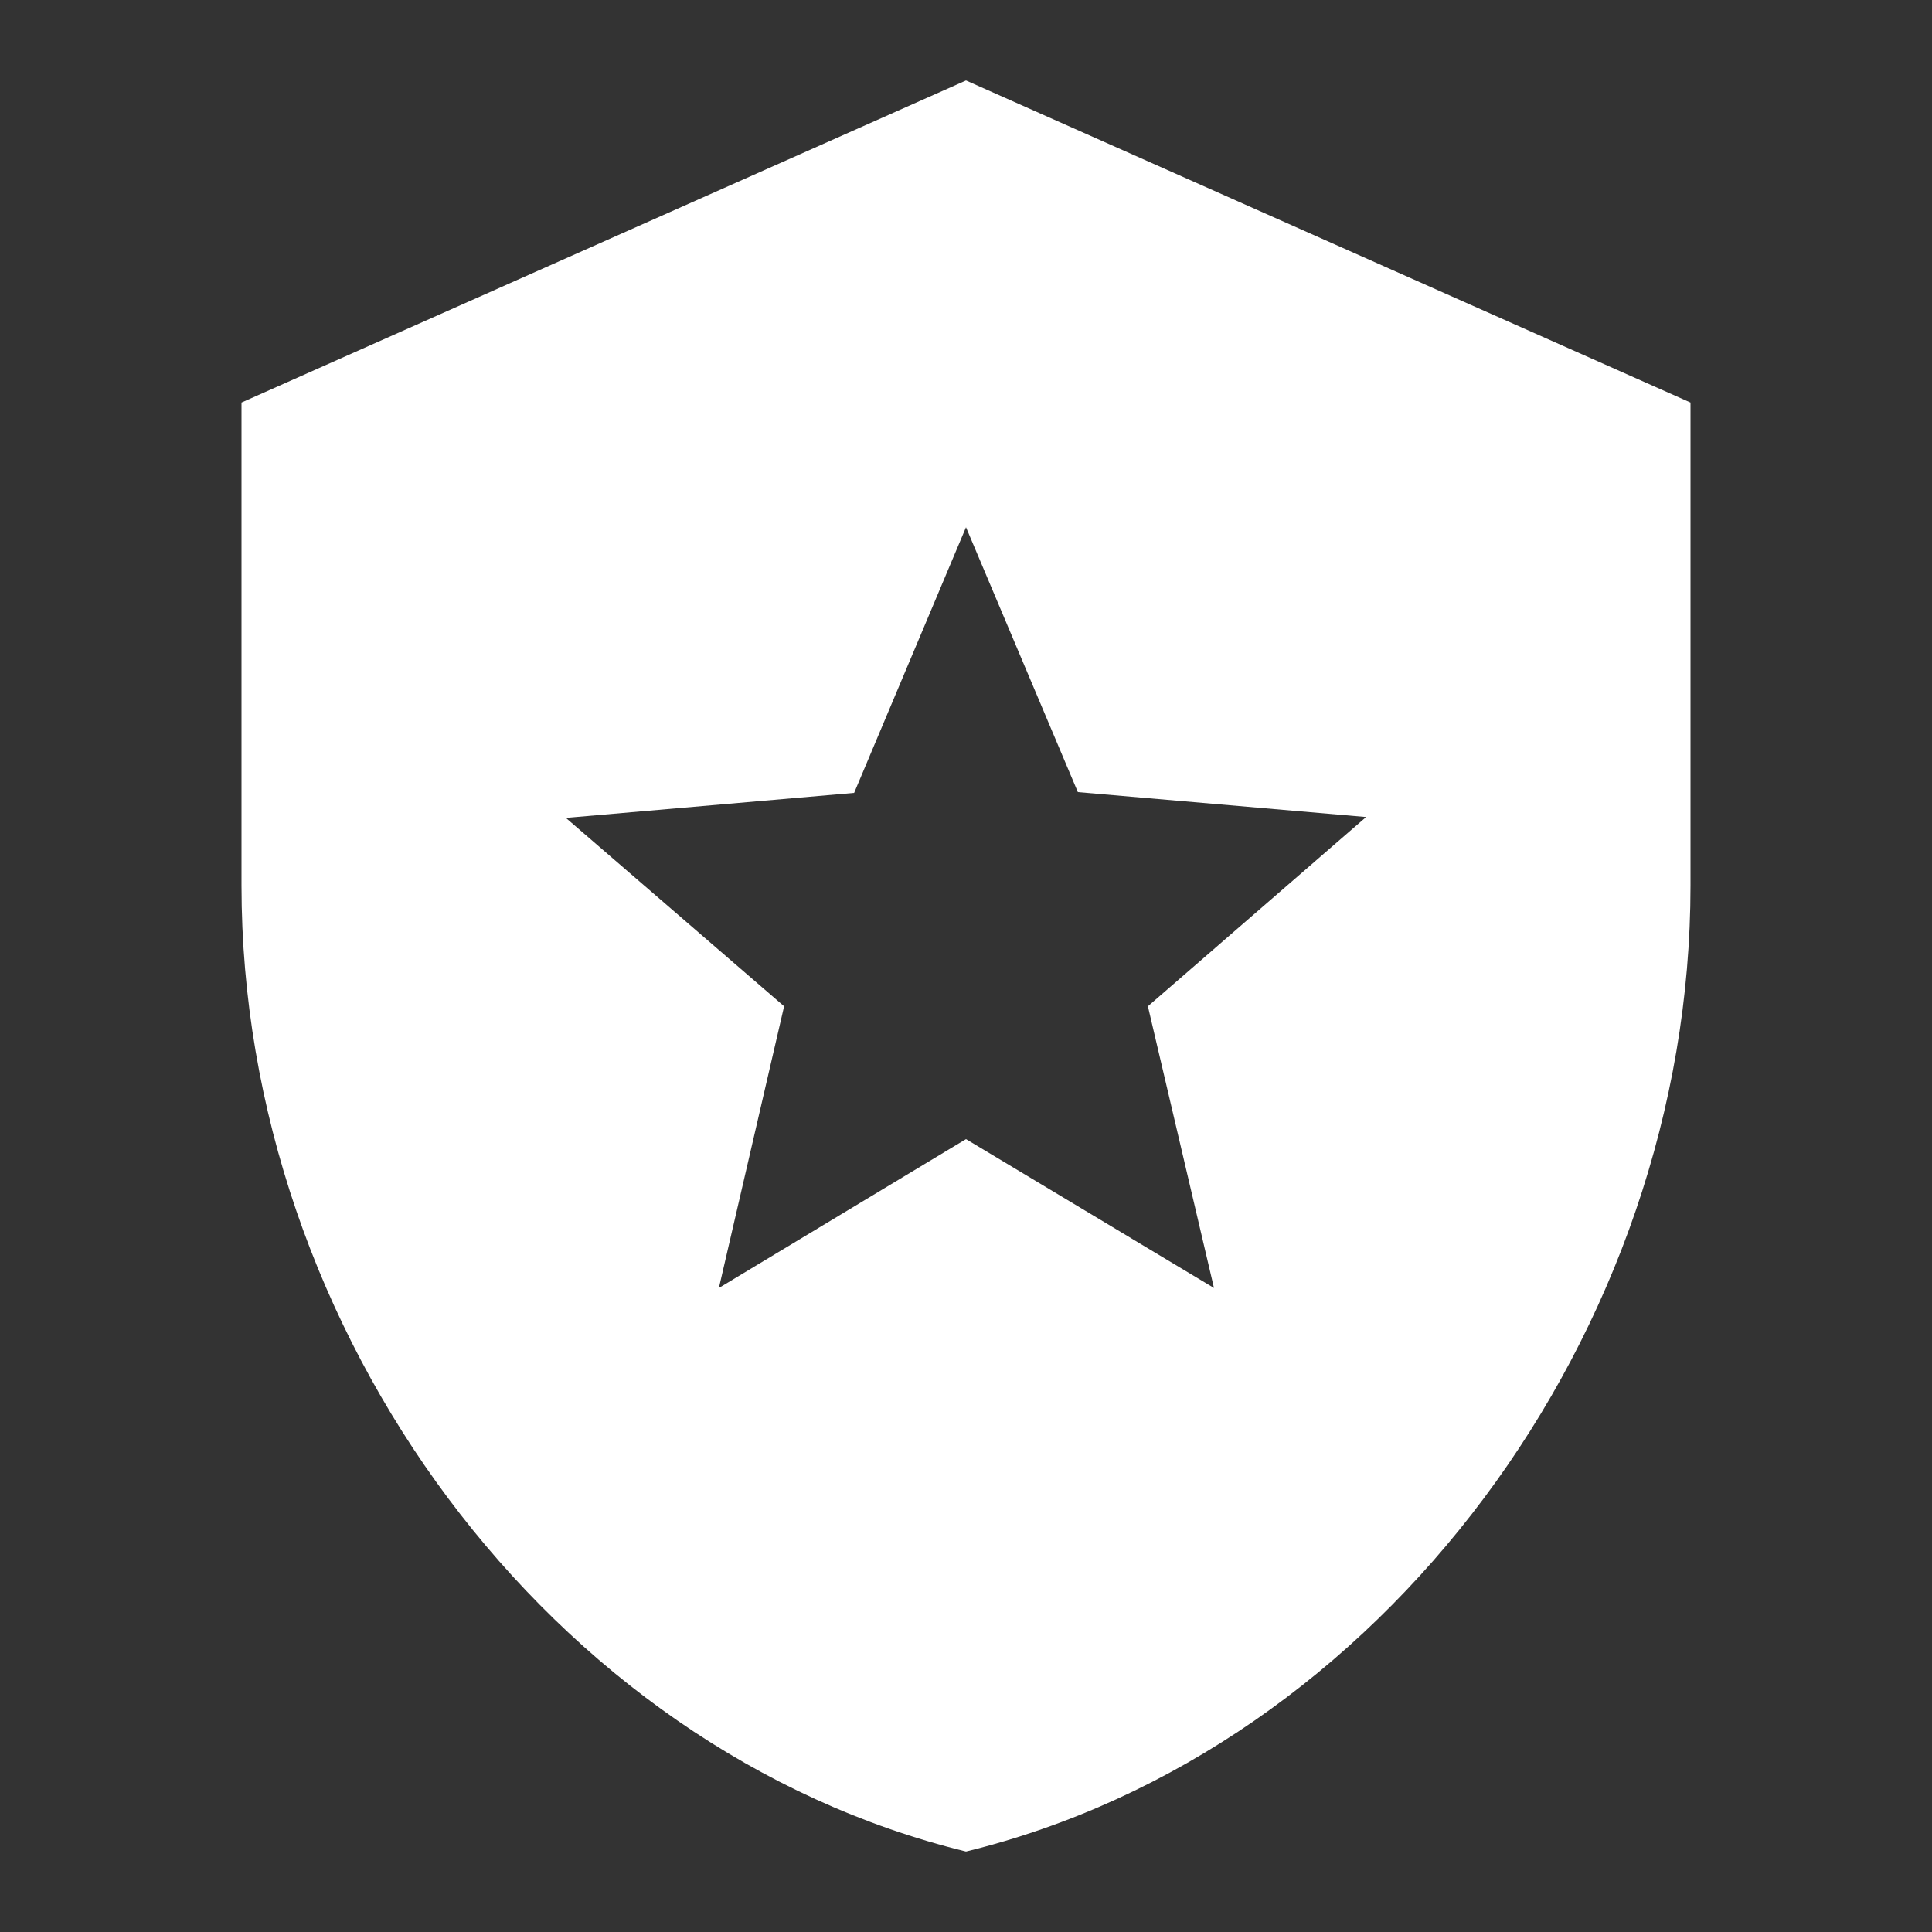 <svg width="20" height="20" viewBox="0 0 20 20" fill="none" xmlns="http://www.w3.org/2000/svg">
<rect x="0" y="0" width="20" height="20" fill="#333333" stroke="none"/>
<path d="M10 0.833L2.5 4.167V9.167C2.5 13.792 5.7 18.117 10 19.167C14.3 18.117 17.5 13.792 17.5 9.167V4.167L10 0.833ZM12.567 13.333L10 11.792L7.442 13.333L8.117 10.417L5.858 8.467L8.842 8.208L10 5.458L11.158 8.2L14.142 8.458L11.883 10.417L12.567 13.333Z" fill="white"/>
</svg>
